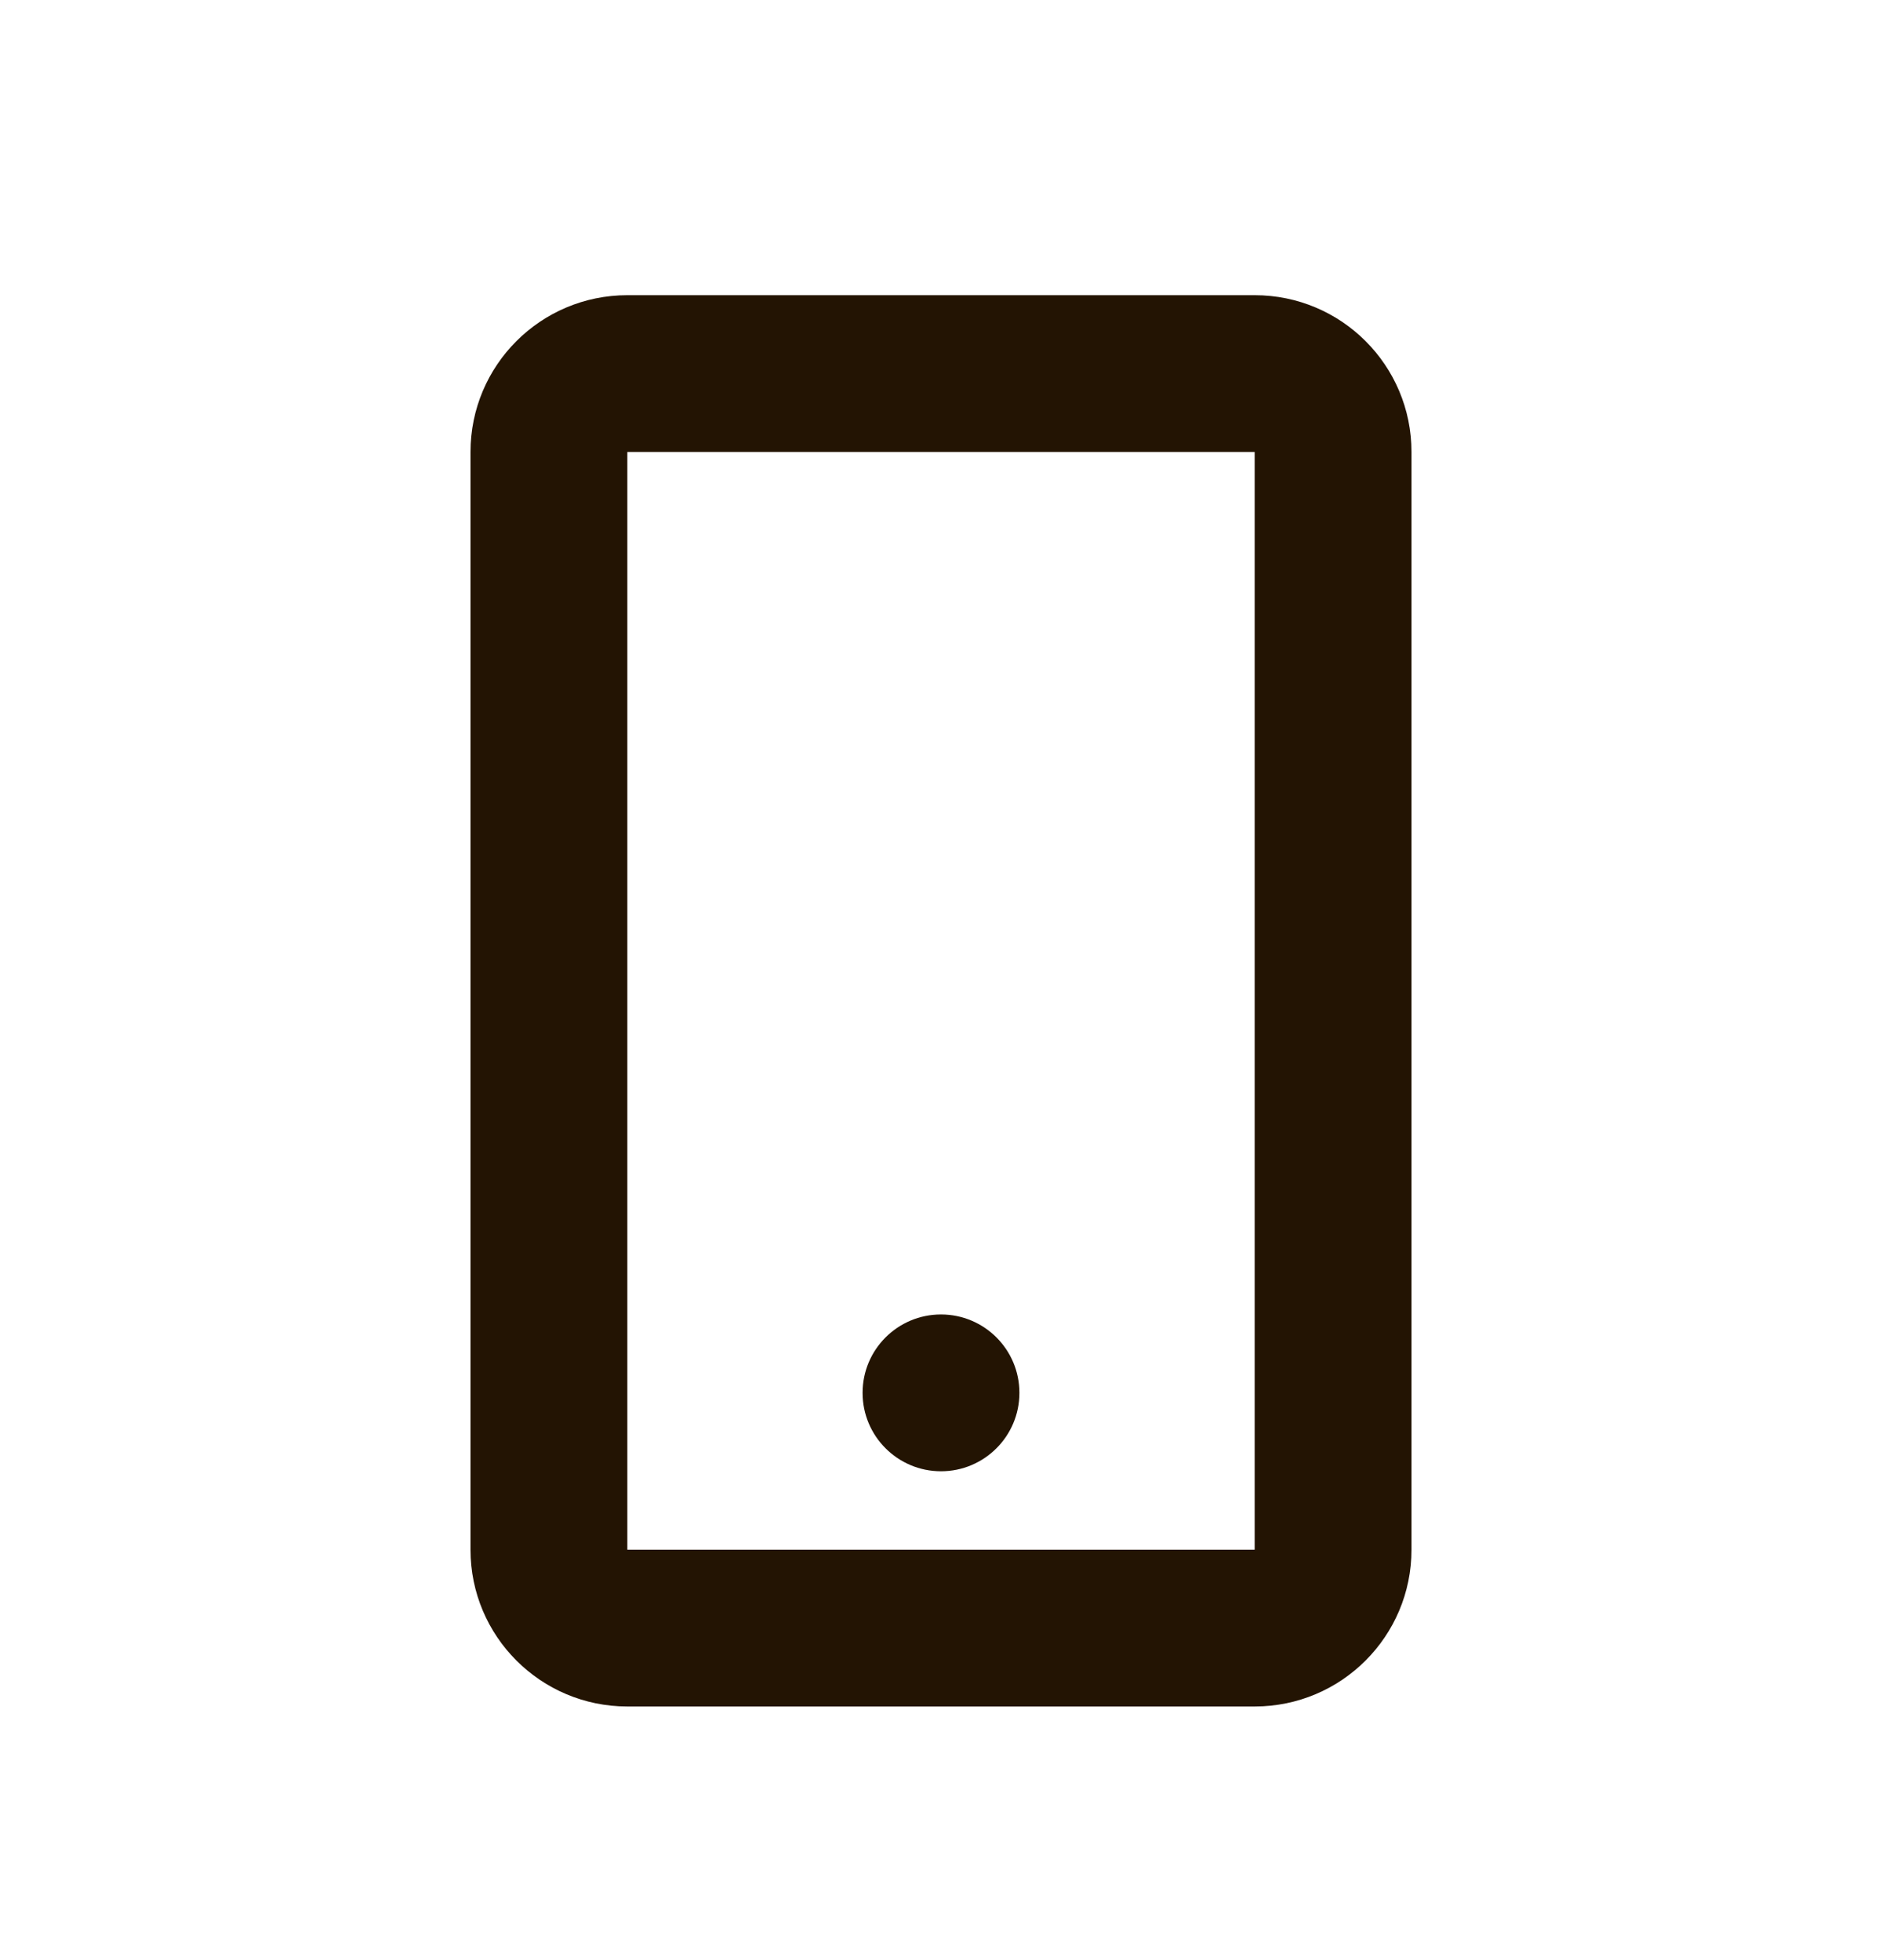 <svg width="24" height="25" viewBox="0 0 24 25" fill="none" xmlns="http://www.w3.org/2000/svg">
<path d="M6 5.765C6 4.66 6.895 3.765 8 3.765H16C17.105 3.765 18 4.66 18 5.765V19.765C18 20.869 17.105 21.765 16 21.765H8C6.895 21.765 6 20.869 6 19.765V5.765ZM16 5.765H8V19.765H16V5.765Z" fill="#231403"/>
<path d="M13 17.765C13 18.317 12.552 18.765 12 18.765C11.448 18.765 11 18.317 11 17.765C11 17.212 11.448 16.765 12 16.765C12.552 16.765 13 17.212 13 17.765Z" fill="#231403"/>
</svg>
